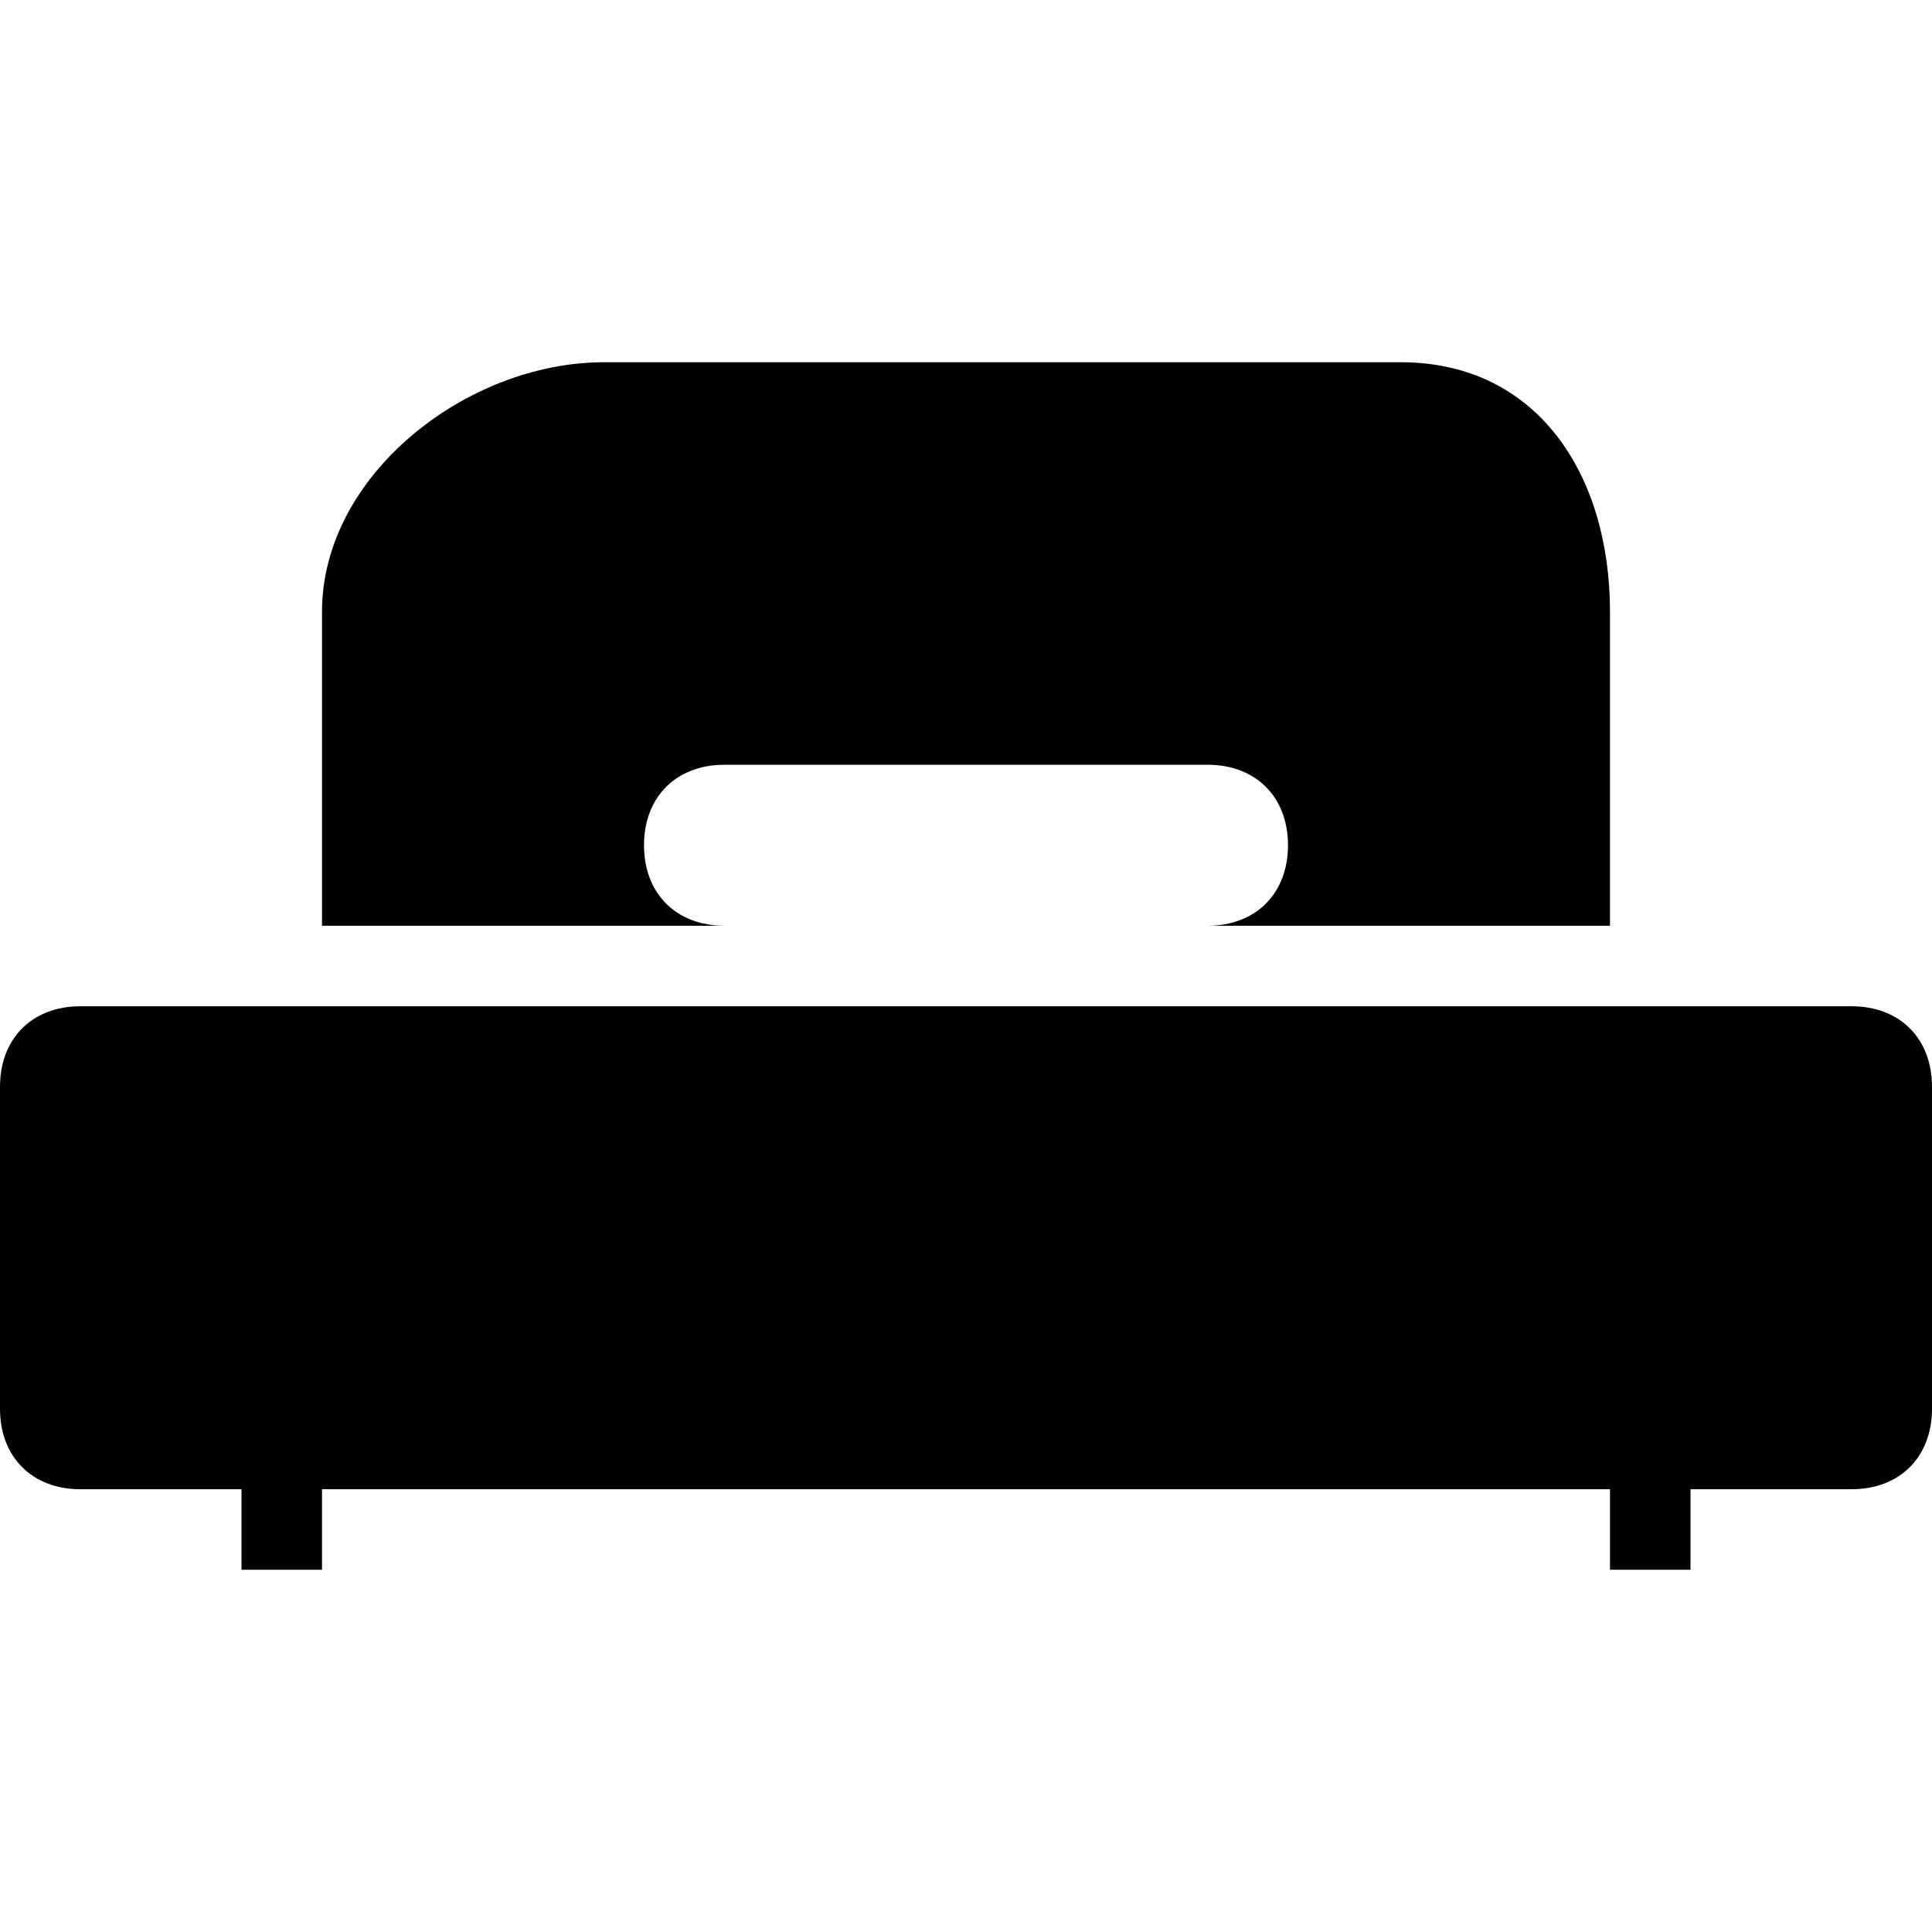 <?xml version="1.0" encoding="utf-8"?>
<!-- Generator: Adobe Illustrator 19.2.1, SVG Export Plug-In . SVG Version: 6.00 Build 0)  -->
<svg version="1.2" baseProfile="tiny" id="Layer_1" xmlns="http://www.w3.org/2000/svg" xmlns:xlink="http://www.w3.org/1999/xlink"
	 x="0px" y="0px" viewBox="0 0 24 24" xml:space="preserve">
<g>
	<path d="M23,12.5H1c-0.6,0-1,0.4-1,1v4c0,0.6,0.4,1,1,1h2v1h1v-1h16v1h1v-1h2c0.6,0,1-0.4,1-1v-4C24,12.9,23.6,12.5,23,12.5z"/>
	<path d="M15,11.5h5V7.6c0-1.7-0.9-3.1-2.6-3.1H7.5C5.8,4.5,4,5.9,4,7.6v3.9h5c-0.6,0-1-0.4-1-1s0.4-1,1-1h6c0.6,0,1,0.4,1,1
		S15.6,11.5,15,11.5z"/>
</g>
</svg>
